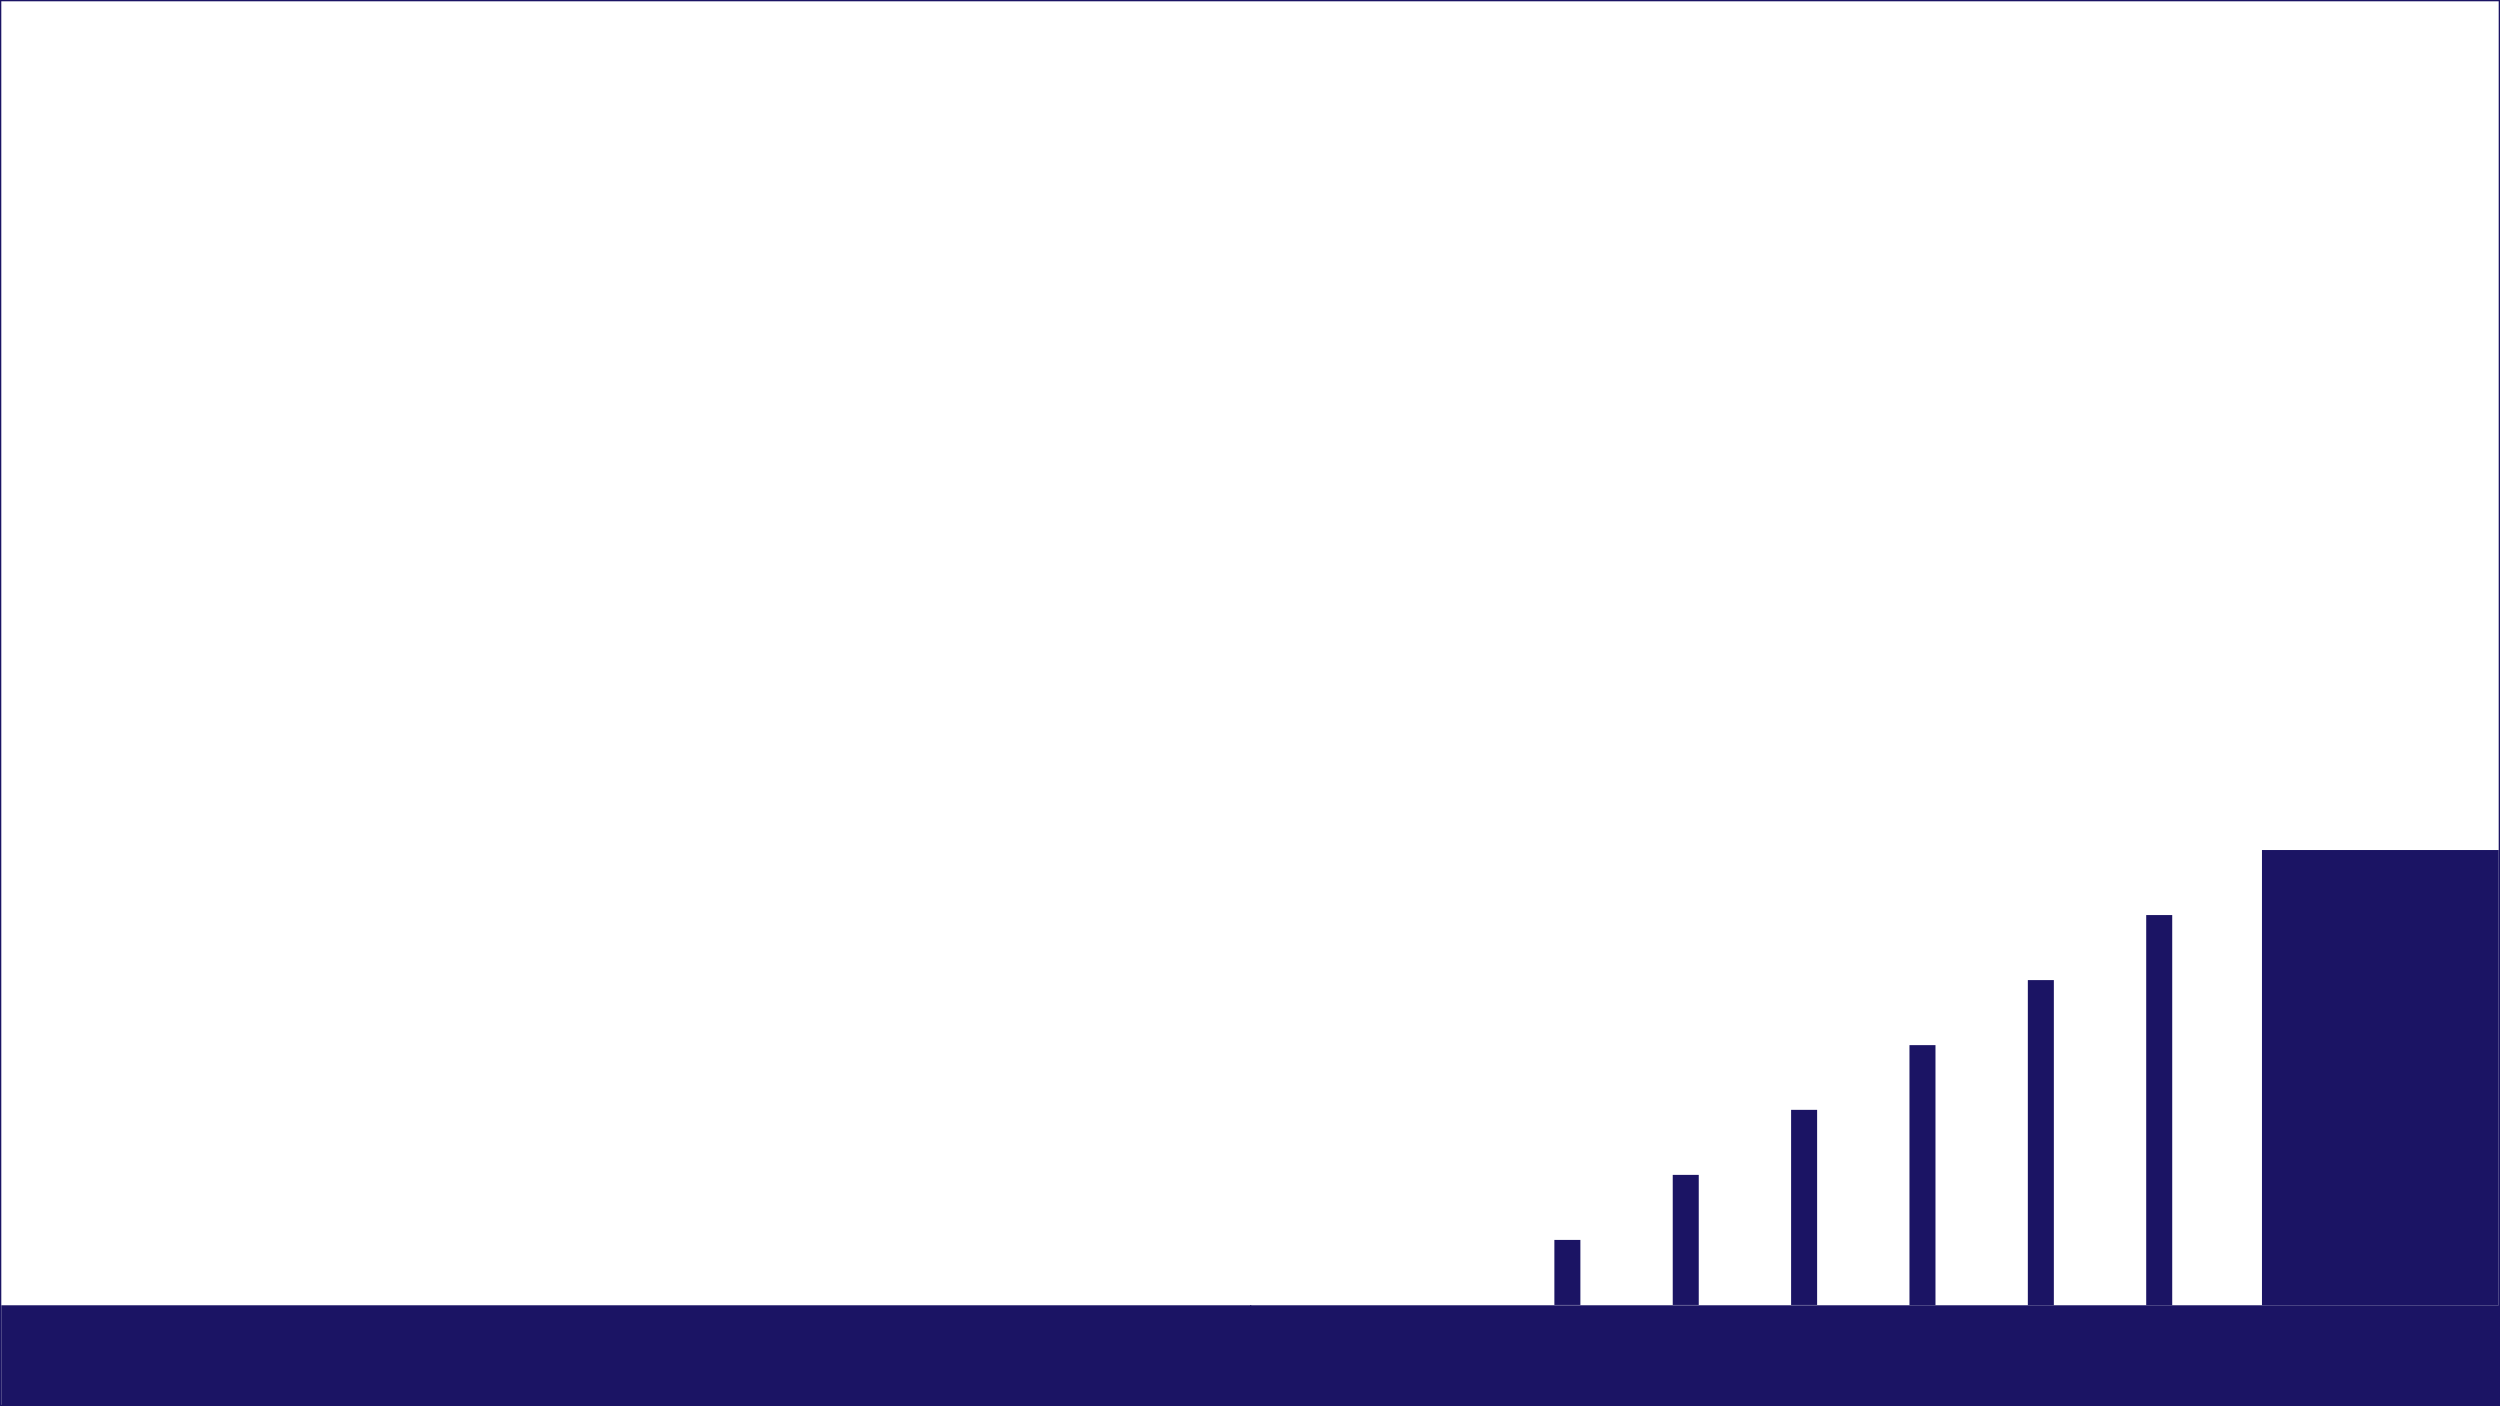 <svg xmlns="http://www.w3.org/2000/svg" width="1922" height="1081" viewBox="0 0 1922 1081"><title>05_fences</title><rect x="1195" y="953.25" width="20" height="50" style="fill:#1b1464"/><rect x="1286" y="903.25" width="20" height="100" style="fill:#1b1464"/><rect x="1377" y="853.25" width="20" height="150" style="fill:#1b1464"/><rect x="1468" y="803.5" width="20" height="200" style="fill:#1b1464"/><rect x="1559" y="753.5" width="20" height="250" style="fill:#1b1464"/><rect x="1650" y="703.5" width="20" height="300" style="fill:#1b1464"/><rect x="0.5" y="0.5" width="1921" height="1080" style="fill:none;stroke:#1b1464;stroke-miterlimit:10"/><rect x="1739" y="653.5" width="182" height="350" style="fill:#1b1464"/><rect x="961" y="1003.5" width="961" height="77" style="fill:#1b1464"/><rect x="1" y="1003.5" width="961" height="77" style="fill:#1b1464"/></svg>